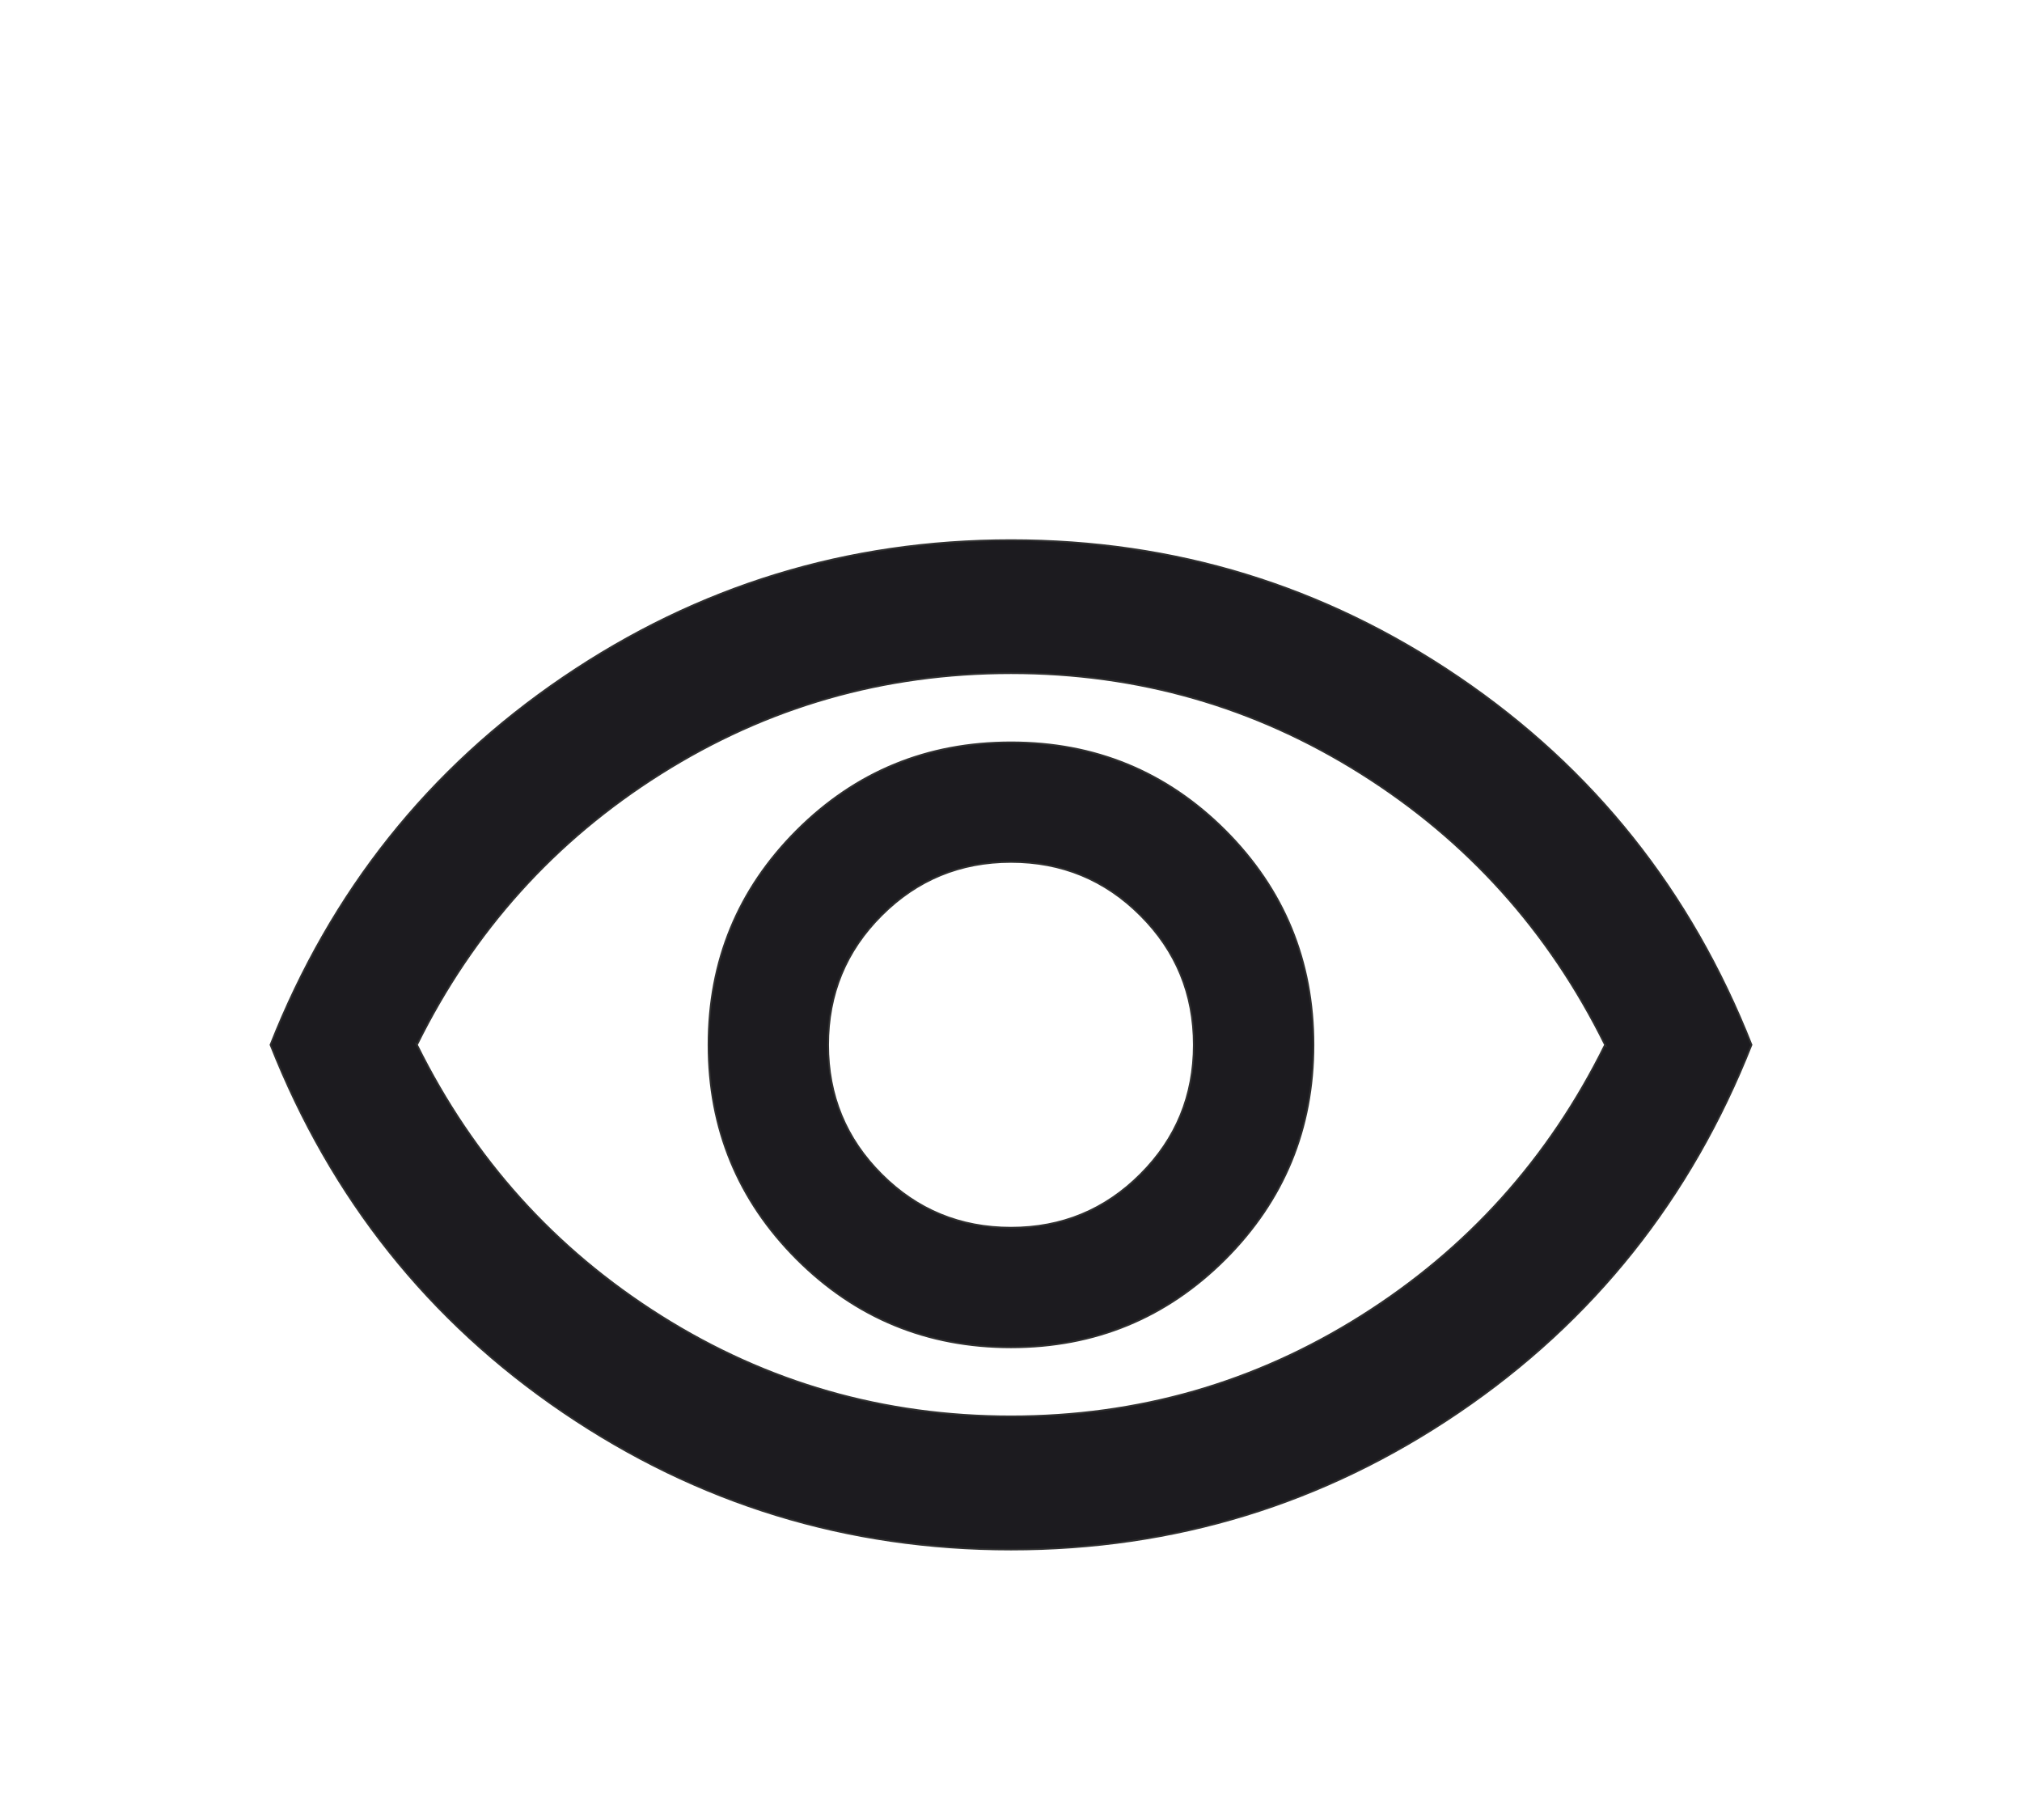 <svg width="30" height="27" viewBox="0 0 30 27" fill="none" xmlns="http://www.w3.org/2000/svg">
<g filter="url(#filter0_d_520_2063)">
<mask id="mask0_520_2063" style="mask-type:alpha" maskUnits="userSpaceOnUse" x="3" y="0" width="24" height="24">
<rect x="3.5" y="0.5" width="23" height="23" fill="#D9D9D9" stroke="#303030"/>
</mask>
<g mask="url(#mask0_520_2063)">
<path d="M23.811 11.505L23.819 11.509L23.811 11.495C22.977 9.809 21.771 8.47 20.194 7.477C18.617 6.484 16.886 5.987 15 5.987C13.114 5.987 11.383 6.484 9.806 7.477C8.229 8.47 7.023 9.809 6.189 11.495L6.182 11.491L6.189 11.505C7.023 13.191 8.229 14.53 9.806 15.523C11.383 16.516 13.114 17.012 15 17.012C16.886 17.012 18.617 16.516 20.194 15.523C21.771 14.53 22.977 13.191 23.811 11.505ZM18.179 14.679C17.306 15.551 16.247 15.988 15 15.988C13.753 15.988 12.694 15.551 11.821 14.679C10.949 13.806 10.512 12.747 10.512 11.5C10.512 10.253 10.949 9.194 11.821 8.321C12.694 7.449 13.753 7.013 15 7.013C16.247 7.013 17.306 7.449 18.179 8.321C19.051 9.194 19.488 10.253 19.488 11.5C19.488 12.747 19.051 13.806 18.179 14.679ZM13.079 13.421C13.606 13.949 14.247 14.213 15 14.213C15.753 14.213 16.394 13.949 16.921 13.421C17.449 12.894 17.712 12.253 17.712 11.5C17.712 10.747 17.449 10.106 16.921 9.579C16.394 9.051 15.753 8.787 15 8.787C14.247 8.787 13.606 9.051 13.079 9.579C12.551 10.106 12.287 10.747 12.287 11.5C12.287 12.253 12.551 12.894 13.079 13.421ZM15 18.988C12.569 18.988 10.355 18.309 8.357 16.952C6.36 15.596 4.913 13.779 4.013 11.5C4.913 9.221 6.36 7.404 8.357 6.048C10.355 4.691 12.569 4.013 15 4.013C17.431 4.013 19.645 4.691 21.643 6.048C23.64 7.404 25.087 9.221 25.987 11.5C25.087 13.779 23.64 15.596 21.643 16.952C19.645 18.309 17.431 18.988 15 18.988Z" fill="#1C1B1F" stroke="#303030" stroke-width="0.025"/>
</g>
</g>
<defs>
<filter id="filter0_d_520_2063" x="0" y="4" width="30" height="23" filterUnits="userSpaceOnUse" color-interpolation-filters="sRGB">
<feFlood flood-opacity="0" result="BackgroundImageFix"/>
<feColorMatrix in="SourceAlpha" type="matrix" values="0 0 0 0 0 0 0 0 0 0 0 0 0 0 0 0 0 0 127 0" result="hardAlpha"/>
<feOffset dy="4"/>
<feGaussianBlur stdDeviation="2"/>
<feComposite in2="hardAlpha" operator="out"/>
<feColorMatrix type="matrix" values="0 0 0 0 0 0 0 0 0 0 0 0 0 0 0 0 0 0 0.25 0"/>
<feBlend mode="normal" in2="BackgroundImageFix" result="effect1_dropShadow_520_2063"/>
<feBlend mode="normal" in="SourceGraphic" in2="effect1_dropShadow_520_2063" result="shape"/>
</filter>
</defs>
</svg>
